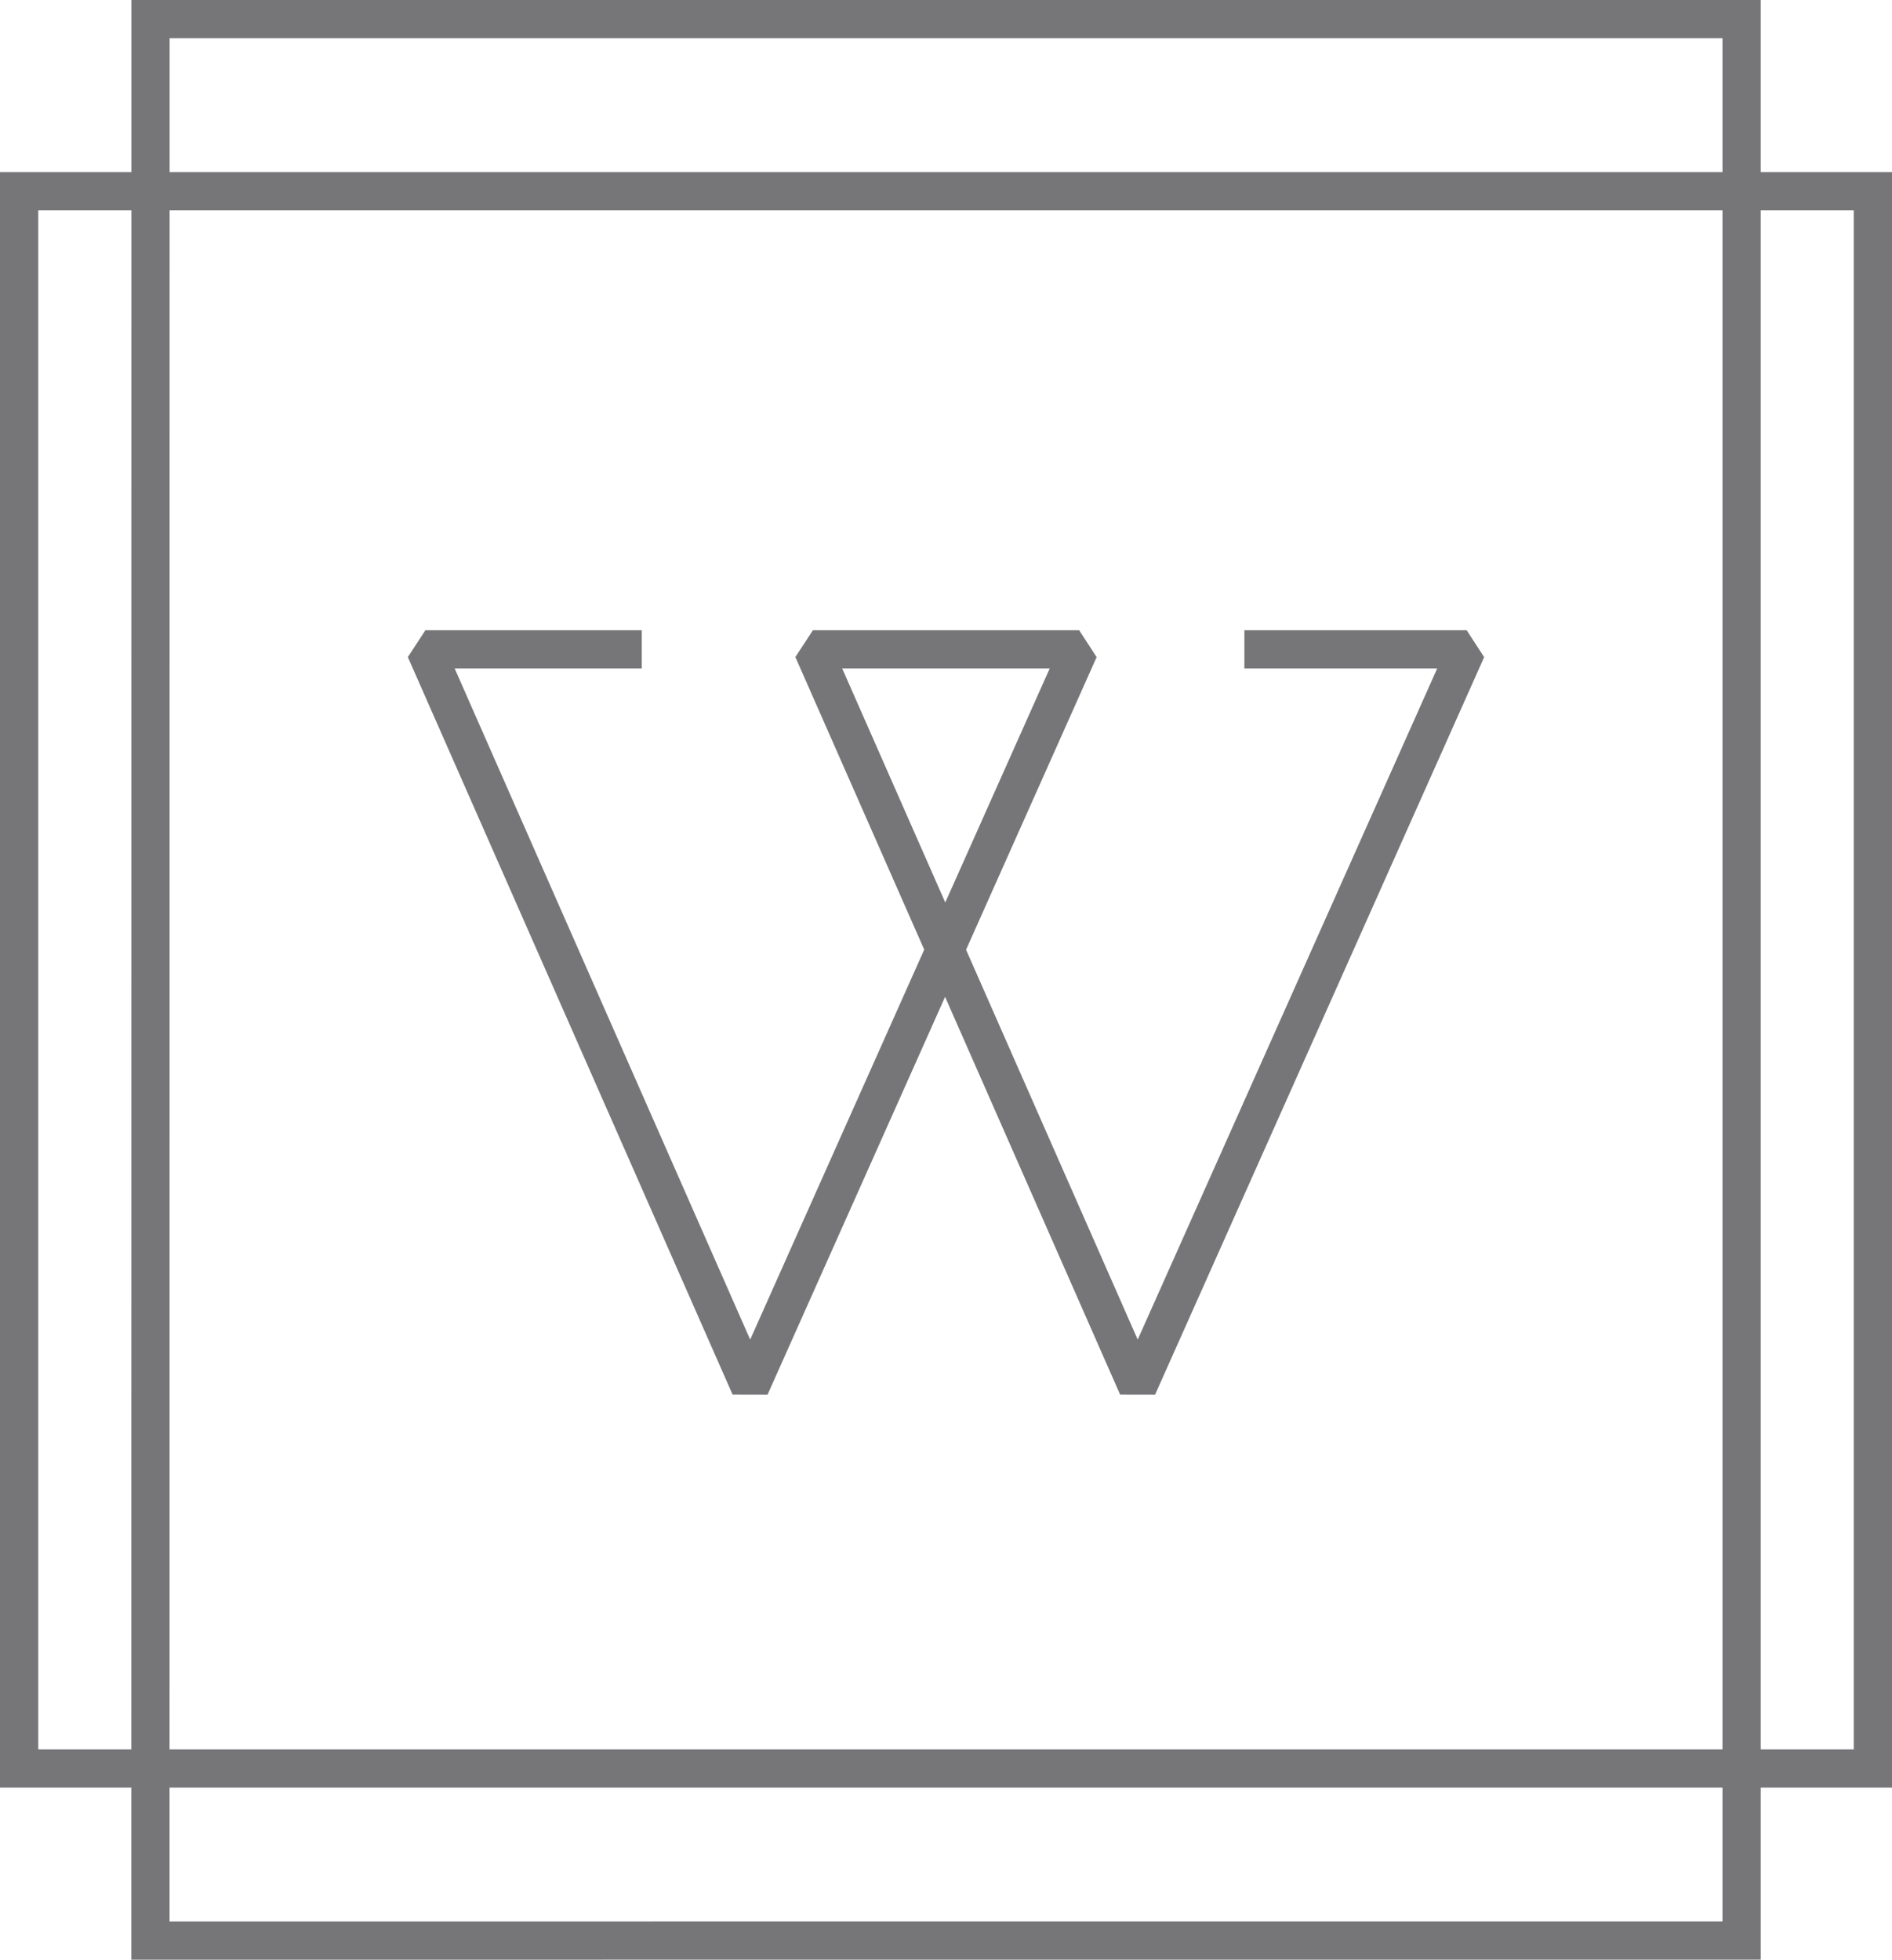 <?xml version="1.0" encoding="utf-8"?>
<!-- Generator: Adobe Illustrator 16.0.0, SVG Export Plug-In . SVG Version: 6.00 Build 0)  -->
<!DOCTYPE svg PUBLIC "-//W3C//DTD SVG 1.1//EN" "http://www.w3.org/Graphics/SVG/1.1/DTD/svg11.dtd">
<svg version="1.1" id="Шар_1" xmlns="http://www.w3.org/2000/svg" xmlns:xlink="http://www.w3.org/1999/xlink" x="0px" y="0px"
	 width="80px" height="82.867px" viewBox="0 0 80 82.867" enable-background="new 0 0 80 82.867" xml:space="preserve">
<g>
	<g>
		<g>
			<path fill="#767679" d="M80,75.59H0V7.277h80V75.59z M1.617,73.973h76.766V8.894H1.617V73.973z"/>
		</g>
		<g>
			<path fill="#767679" d="M5.552,82.867L5.555,0H74.45v82.864L5.552,82.867z M7.172,1.617L7.169,81.25l65.664-0.003V1.617H7.172z"
				/>
		</g>
	</g>
	<g>
		<path fill="#767679" d="M32.456,58.971l-1.481-0.003l-13.73-31.183l0.742-1.135h9.147v1.617h-7.909L31.72,56.646l7.359-16.49
			l-5.448-12.372l0.742-1.135H45.63l0.739,1.138L40.848,40.16l7.258,16.486l12.663-28.379h-8.152V26.65h9.399l0.739,1.138
			L48.842,58.971l-1.481-0.003l-7.4-16.815L32.456,58.971z M35.611,28.267l4.358,9.896l4.416-9.896H35.611z"/>
	</g>
</g>
</svg>
